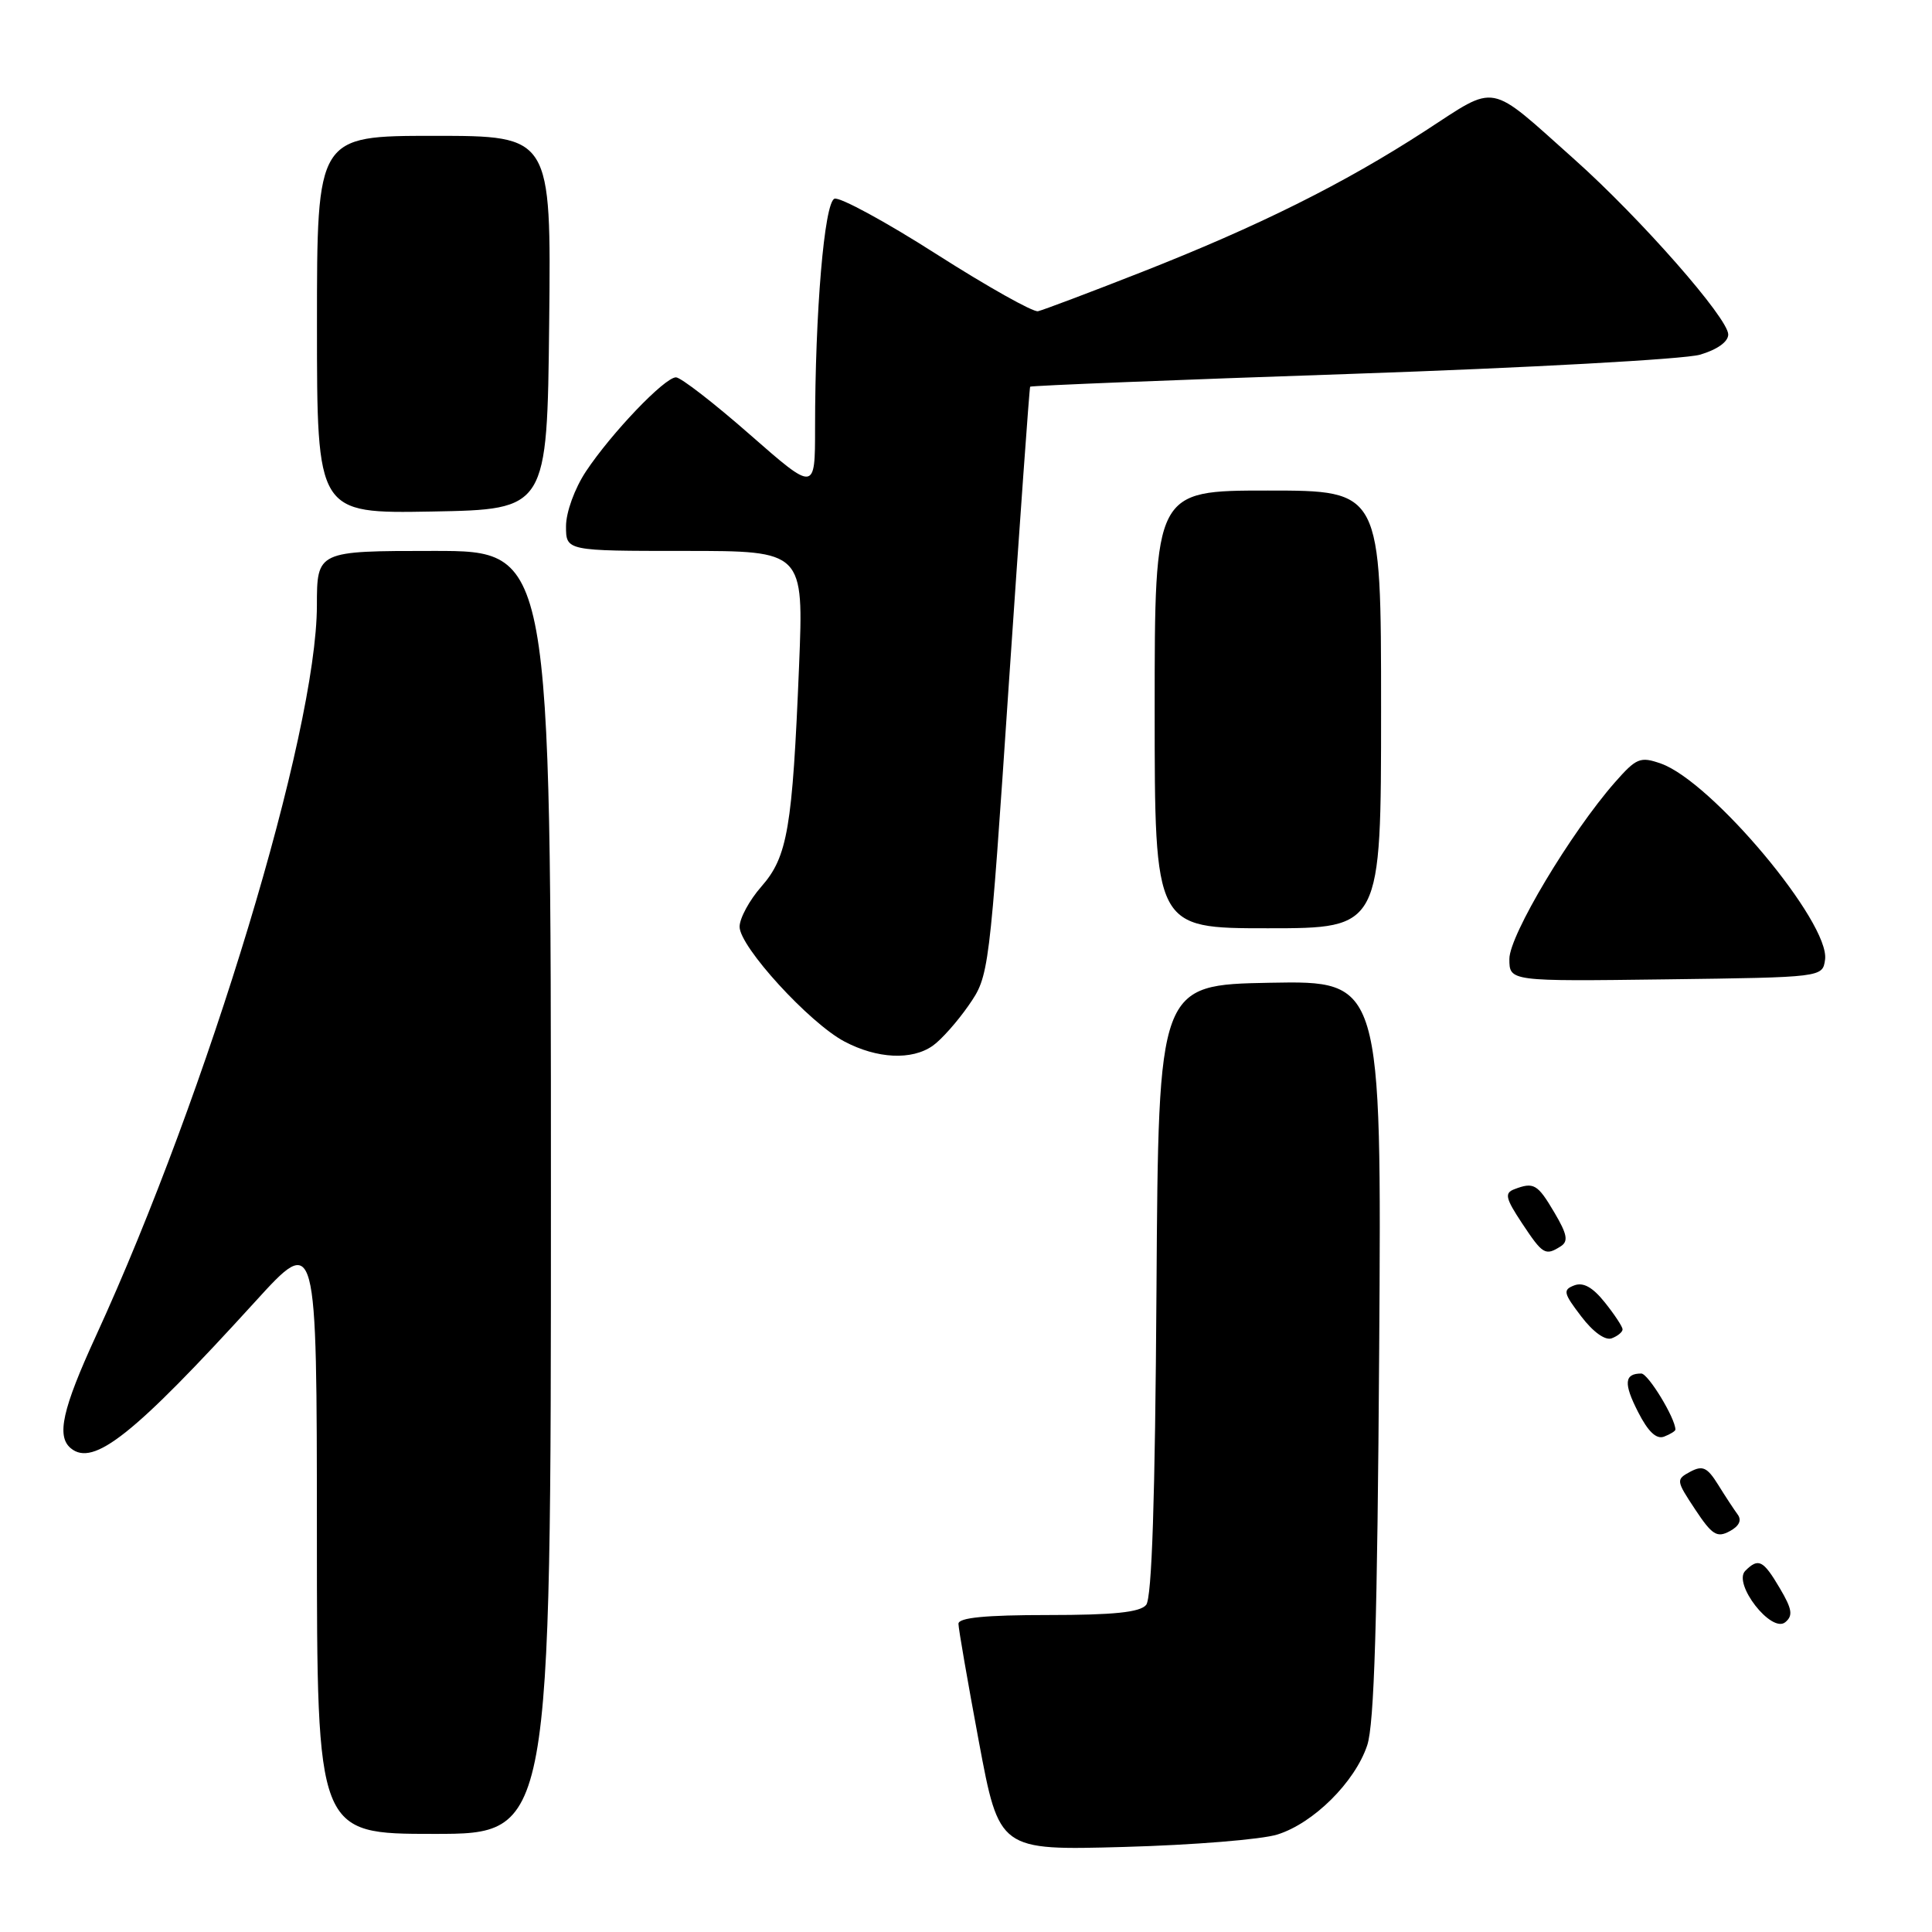 <?xml version="1.0" encoding="UTF-8" standalone="no"?>
<!DOCTYPE svg PUBLIC "-//W3C//DTD SVG 1.1//EN" "http://www.w3.org/Graphics/SVG/1.1/DTD/svg11.dtd" >
<svg xmlns="http://www.w3.org/2000/svg" xmlns:xlink="http://www.w3.org/1999/xlink" version="1.1" viewBox="0 0 256 256">
 <g >
 <path fill="currentColor"
d=" M 169.27 243.08 C 174.05 241.58 179.53 236.14 181.16 231.27 C 182.10 228.49 182.51 214.71 182.75 178.72 C 183.07 129.95 183.07 129.95 168.29 130.22 C 153.50 130.50 153.50 130.50 153.24 170.91 C 153.06 198.71 152.63 211.74 151.87 212.66 C 151.05 213.64 147.58 214.00 138.88 214.00 C 130.55 214.00 127.00 214.35 127.00 215.16 C 127.00 215.79 128.22 222.81 129.70 230.75 C 132.40 245.19 132.40 245.19 148.95 244.73 C 158.05 244.48 167.20 243.74 169.27 243.08 Z  M 73.00 158.00 C 73.00 73.00 73.00 73.00 57.50 73.00 C 42.00 73.00 42.00 73.00 41.99 80.25 C 41.96 97.08 27.56 144.67 12.71 177.02 C 8.26 186.71 7.46 190.31 9.38 191.90 C 12.38 194.39 17.72 190.14 33.79 172.50 C 41.98 163.50 41.98 163.50 41.99 203.25 C 42.00 243.00 42.00 243.00 57.50 243.00 C 73.00 243.00 73.00 243.00 73.00 158.00 Z  M 235.83 210.44 C 233.63 206.71 233.00 206.40 231.26 208.14 C 229.57 209.83 234.73 216.47 236.56 214.95 C 237.61 214.08 237.47 213.21 235.83 210.44 Z  M 230.25 200.68 C 229.77 200.03 228.60 198.25 227.66 196.73 C 226.22 194.42 225.61 194.14 223.97 195.01 C 222.06 196.04 222.08 196.17 224.62 200.01 C 226.85 203.38 227.51 203.80 229.18 202.90 C 230.44 202.23 230.82 201.45 230.25 200.68 Z  M 222.00 189.43 C 222.00 187.93 218.39 182.00 217.48 182.00 C 215.23 182.00 215.11 183.30 217.05 187.09 C 218.38 189.71 219.48 190.75 220.50 190.36 C 221.33 190.04 222.00 189.62 222.00 189.43 Z  M 215.00 176.14 C 214.99 175.79 213.94 174.19 212.65 172.58 C 211.04 170.56 209.79 169.87 208.60 170.32 C 207.06 170.91 207.16 171.34 209.52 174.43 C 211.10 176.51 212.71 177.66 213.57 177.33 C 214.36 177.03 215.00 176.50 215.00 176.14 Z  M 206.81 165.14 C 207.84 164.48 207.67 163.55 205.96 160.66 C 203.73 156.88 203.23 156.59 200.63 157.59 C 199.33 158.09 199.50 158.80 201.68 162.09 C 204.43 166.24 204.76 166.44 206.81 165.14 Z  M 123.59 138.57 C 124.71 137.79 126.85 135.38 128.35 133.22 C 131.06 129.30 131.08 129.19 133.69 90.40 C 135.14 69.00 136.40 51.38 136.50 51.24 C 136.60 51.10 155.77 50.33 179.09 49.54 C 202.42 48.74 223.19 47.60 225.25 47.00 C 227.54 46.33 229.00 45.29 229.00 44.32 C 229.00 42.17 217.38 28.94 208.63 21.13 C 197.03 10.78 198.51 11.07 188.86 17.33 C 178.06 24.34 166.78 29.96 151.23 36.07 C 144.36 38.77 138.20 41.09 137.54 41.24 C 136.89 41.38 130.83 37.98 124.09 33.68 C 117.35 29.37 111.26 26.07 110.57 26.33 C 109.23 26.85 108.00 41.34 108.00 56.73 C 108.00 65.15 108.00 65.15 99.36 57.58 C 94.61 53.41 90.20 50.00 89.57 50.00 C 88.07 50.00 81.00 57.40 77.63 62.48 C 76.14 64.74 75.00 67.88 75.00 69.73 C 75.00 73.00 75.00 73.00 90.75 73.00 C 106.50 73.00 106.50 73.00 105.88 88.25 C 105.00 109.74 104.36 113.52 100.89 117.47 C 99.30 119.28 98.00 121.68 98.00 122.80 C 98.00 125.44 107.24 135.55 111.90 138.01 C 116.22 140.29 120.82 140.52 123.59 138.57 Z  M 241.83 127.16 C 242.52 122.29 226.80 103.52 220.06 101.17 C 217.34 100.22 216.83 100.43 213.98 103.67 C 208.13 110.34 200.00 123.93 200.00 127.06 C 200.00 130.04 200.00 130.04 220.75 129.77 C 241.50 129.50 241.50 129.50 241.83 127.16 Z  M 183.00 94.00 C 183.00 65.00 183.00 65.00 168.00 65.00 C 153.00 65.00 153.00 65.00 153.00 94.00 C 153.00 123.00 153.00 123.00 168.00 123.00 C 183.00 123.00 183.00 123.00 183.00 94.00 Z  M 72.77 42.75 C 73.03 18.00 73.03 18.00 57.52 18.00 C 42.00 18.00 42.00 18.00 42.00 43.03 C 42.00 68.05 42.00 68.05 57.25 67.78 C 72.50 67.50 72.50 67.50 72.77 42.75 Z "/>
</g>
</svg>
